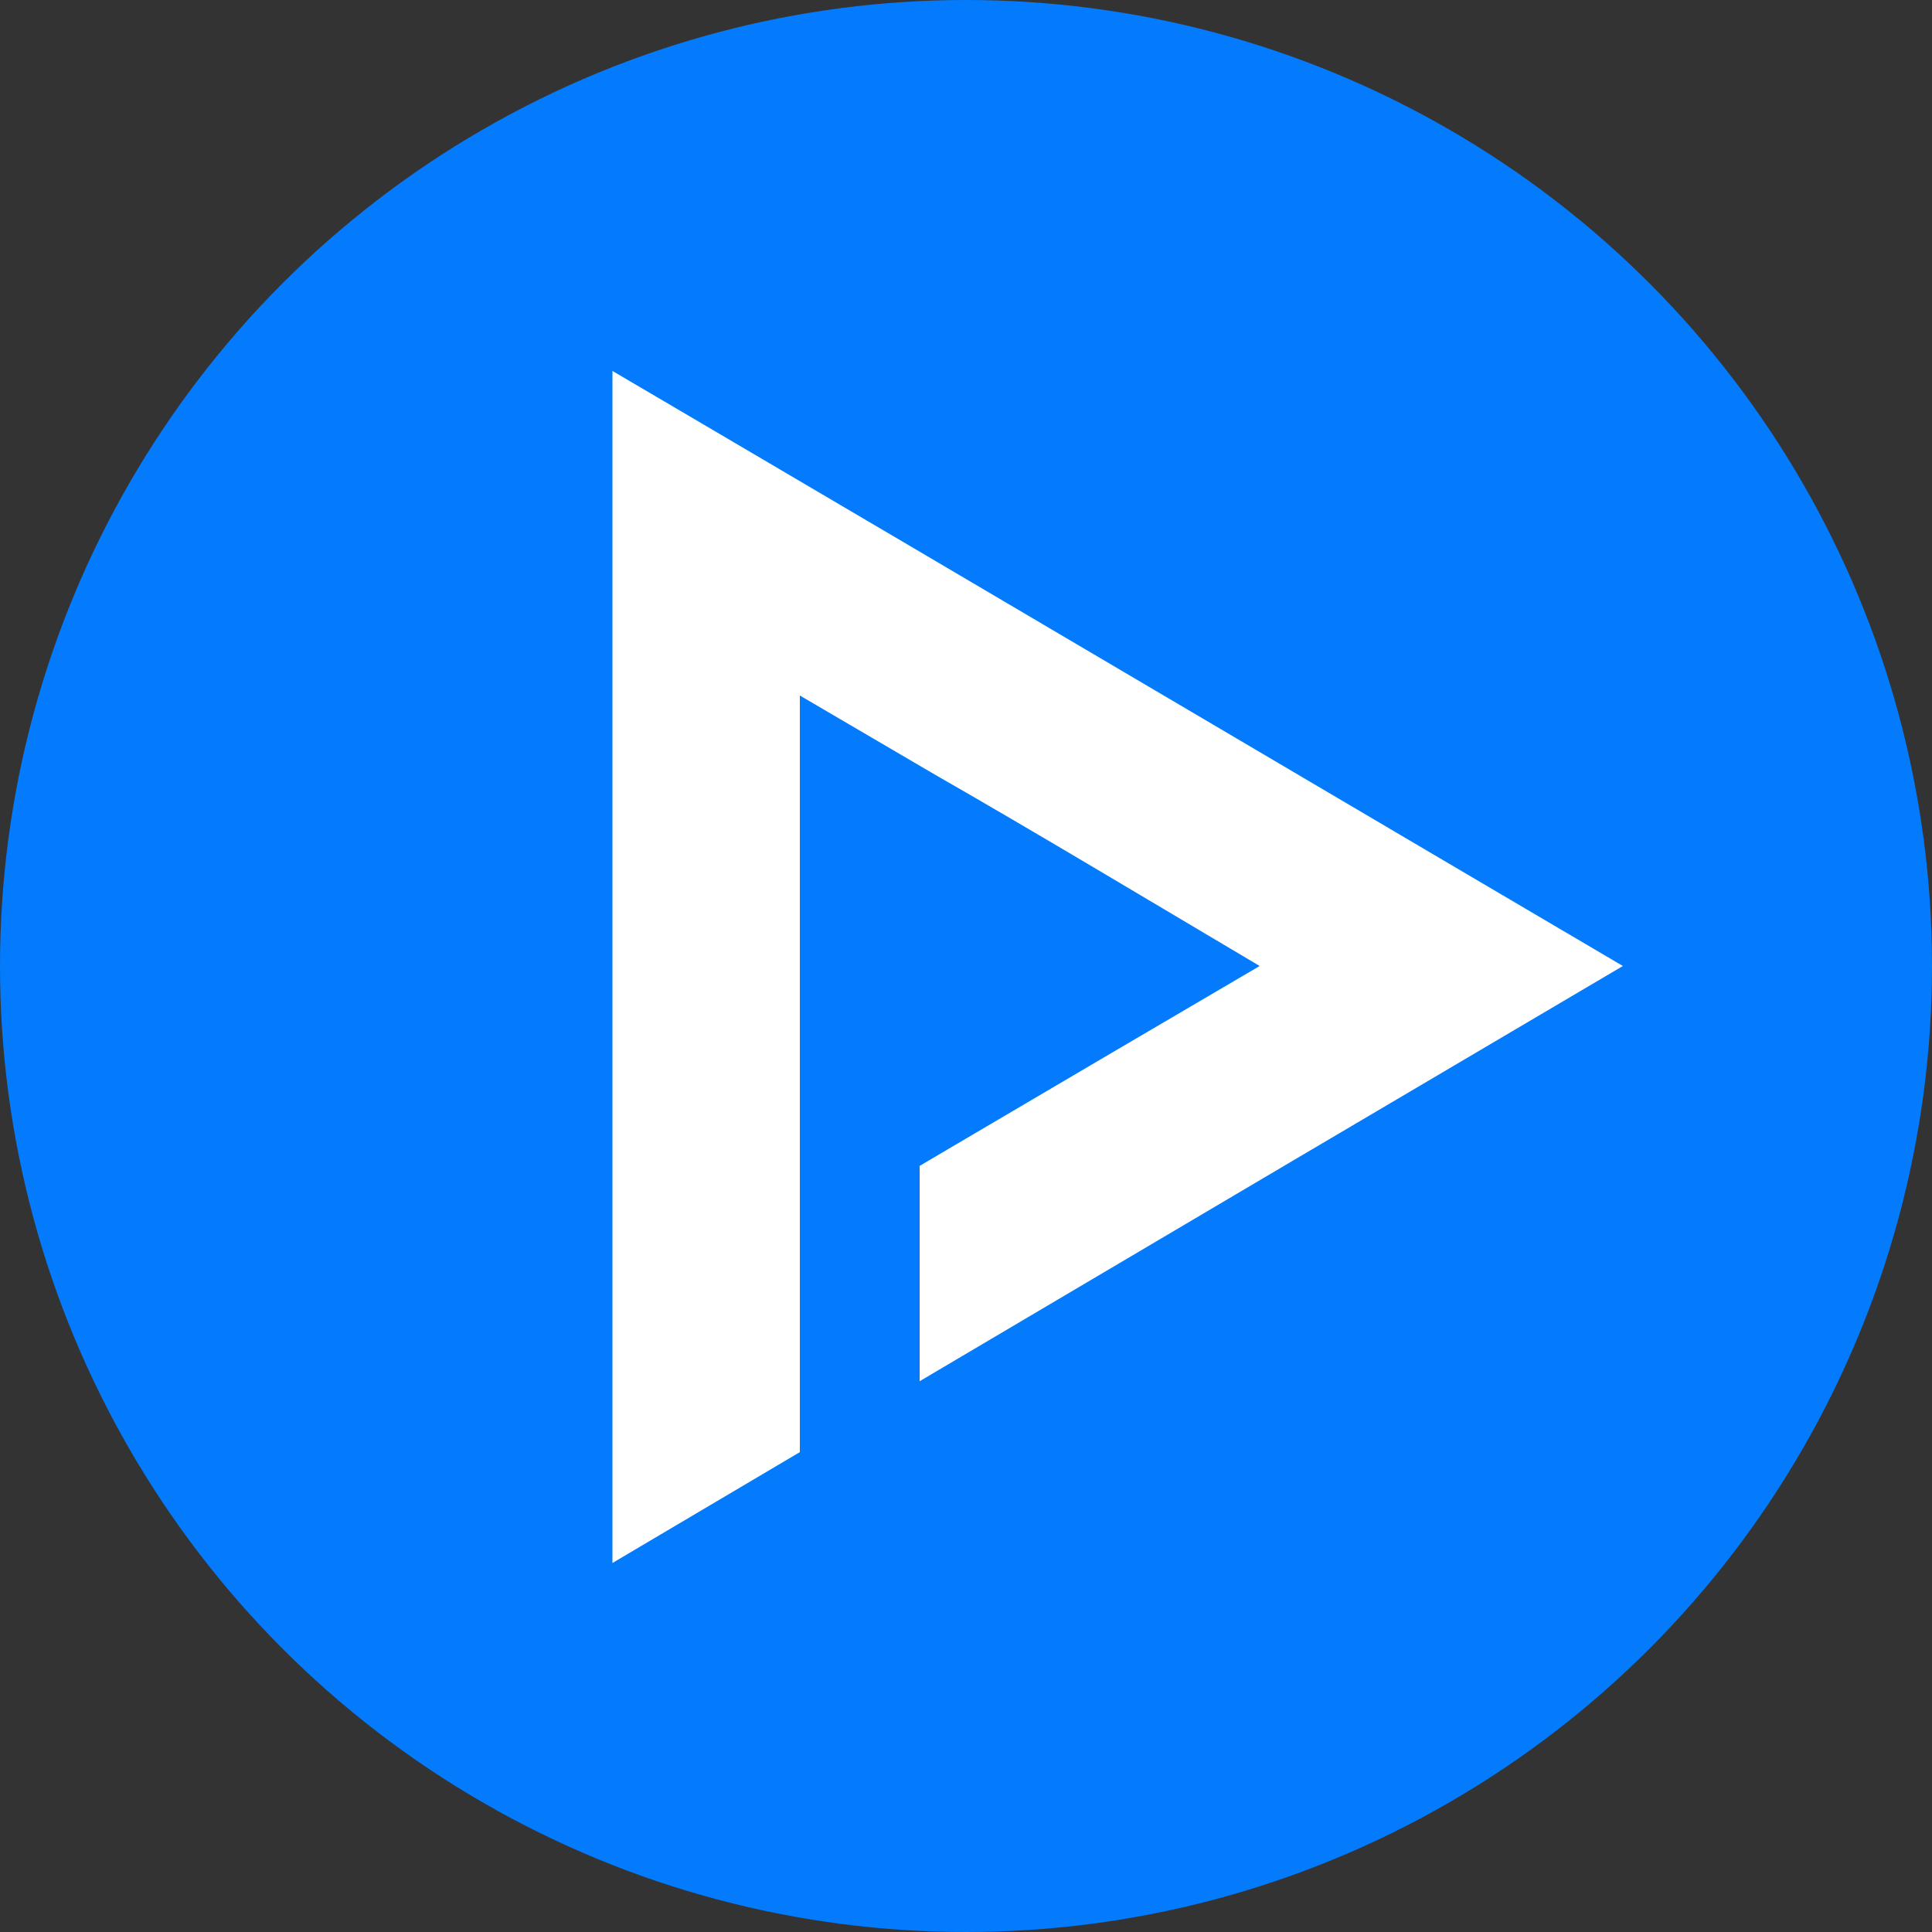 <?xml version="1.0" encoding="utf-8"?>
<!-- Generator: Adobe Illustrator 19.0.0, SVG Export Plug-In . SVG Version: 6.00 Build 0)  -->
<svg version="1.1" xmlns="http://www.w3.org/2000/svg"  x="0px" y="0px"
	 viewBox="0 0 100 100" style="enable-background:new 0 0 100 100;" xml:space="preserve">
<rect x="0" y="0" width="100" height="100" fill="#333333" stroke="none"/>
<style type="text/css">
	.st0{fill:#037BFC;}
	.st1{fill:#FFFFFF;}
</style>
<g id="Alapkör">
	<circle id="XMLID_23_" class="st0" cx="50" cy="50" r="50"/>
</g>
<g id="Elemek">
	<path id="XMLID_19_" class="st1" d="M47,28.2c-9-5.3-15.3-9-15.3-9v61.7c0,0,30.4-18,52.3-30.9C72.1,43,57.7,34.5,47,28.2z"/>
</g>
<g id="Fedő">
	<path id="XMLID_5_" class="st0" d="M48.4,40.1c-4.1-2.4-7-4.1-7-4.1V64c0,0,13.9-8.2,23.8-14C59.8,46.8,53.3,42.9,48.4,40.1z"/>
	<rect id="XMLID_4_" x="41.4" y="55.6" class="st0" width="6.2" height="21"/>
</g>
<g id="Vonalak">
</g>
</svg>
